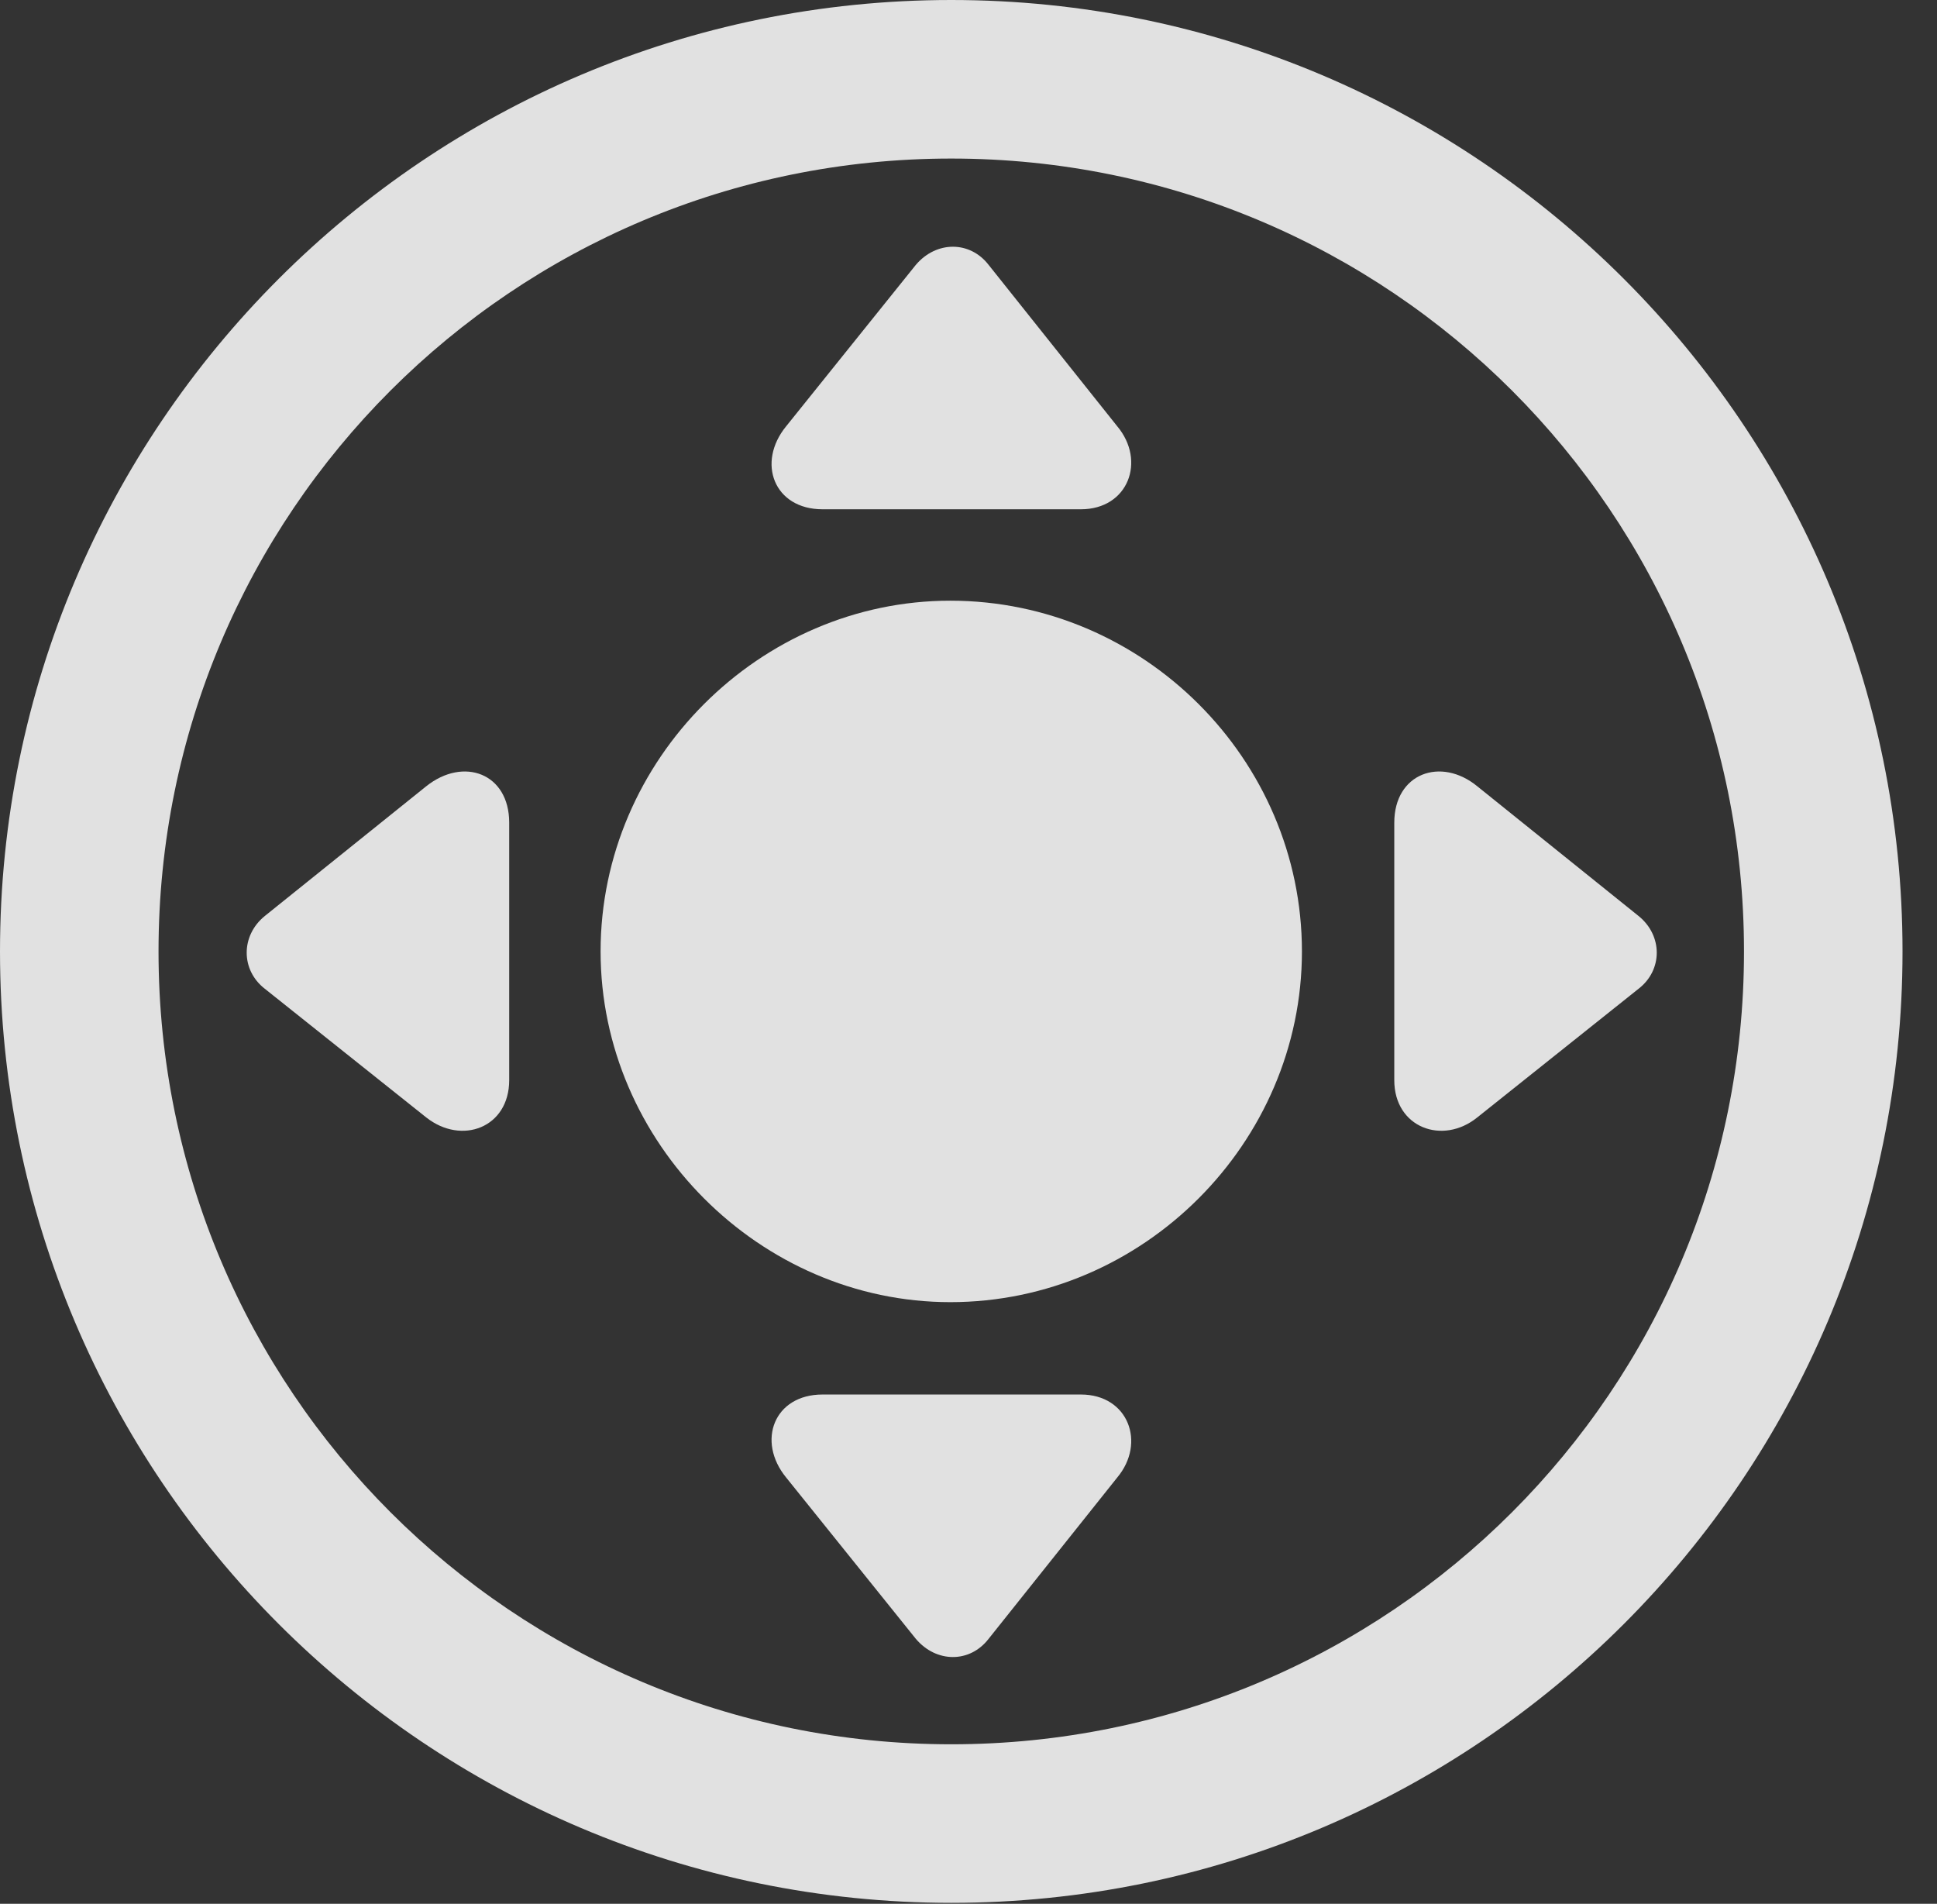 <?xml version="1.0" encoding="UTF-8"?>
<!--Generator: Apple Native CoreSVG 341-->
<!DOCTYPE svg
PUBLIC "-//W3C//DTD SVG 1.1//EN"
       "http://www.w3.org/Graphics/SVG/1.1/DTD/svg11.dtd">
<svg version="1.1" xmlns="http://www.w3.org/2000/svg" xmlns:xlink="http://www.w3.org/1999/xlink" viewBox="0 0 20.283 19.932">
 <rect x="0" y="0" width="20.283" height="19.932" fill="#333333" stroke="none"/>
 <g>
  <rect height="19.932" opacity="0" width="20.283" x="0" y="0"/>
  <path d="M9.961 19.922C15.459 19.922 19.922 15.459 19.922 9.961C19.922 4.463 15.459 0 9.961 0C4.463 0 0 4.463 0 9.961C0 15.459 4.463 19.922 9.961 19.922ZM9.961 18.262C5.371 18.262 1.66 14.551 1.66 9.961C1.66 5.371 5.371 1.66 9.961 1.66C14.551 1.66 18.262 5.371 18.262 9.961C18.262 14.551 14.551 18.262 9.961 18.262Z" fill="white" fill-opacity="0.85"/>
  <path d="M9.951 13.633C11.973 13.633 13.633 11.963 13.633 9.961C13.633 7.949 11.973 6.289 9.951 6.289C7.959 6.289 6.289 7.949 6.289 9.961C6.289 11.963 7.959 13.633 9.951 13.633ZM11.699 4.463L10.352 2.773C10.156 2.52 9.805 2.52 9.59 2.773L8.232 4.463C7.92 4.844 8.105 5.332 8.613 5.332L11.318 5.332C11.816 5.332 12.002 4.824 11.699 4.463ZM15.469 11.699L17.158 10.352C17.412 10.156 17.412 9.795 17.158 9.59L15.469 8.232C15.088 7.92 14.6 8.096 14.6 8.613L14.6 11.309C14.6 11.807 15.107 11.992 15.469 11.699ZM11.699 15.469C12.002 15.107 11.816 14.6 11.318 14.6L8.613 14.6C8.105 14.6 7.92 15.088 8.232 15.469L9.59 17.158C9.805 17.412 10.156 17.412 10.352 17.158ZM4.463 11.699C4.834 11.992 5.332 11.807 5.332 11.309L5.332 8.613C5.332 8.096 4.854 7.92 4.463 8.232L2.773 9.59C2.52 9.795 2.52 10.156 2.773 10.352Z" fill="white" fill-opacity="0.85"/>
 </g>
</svg>
